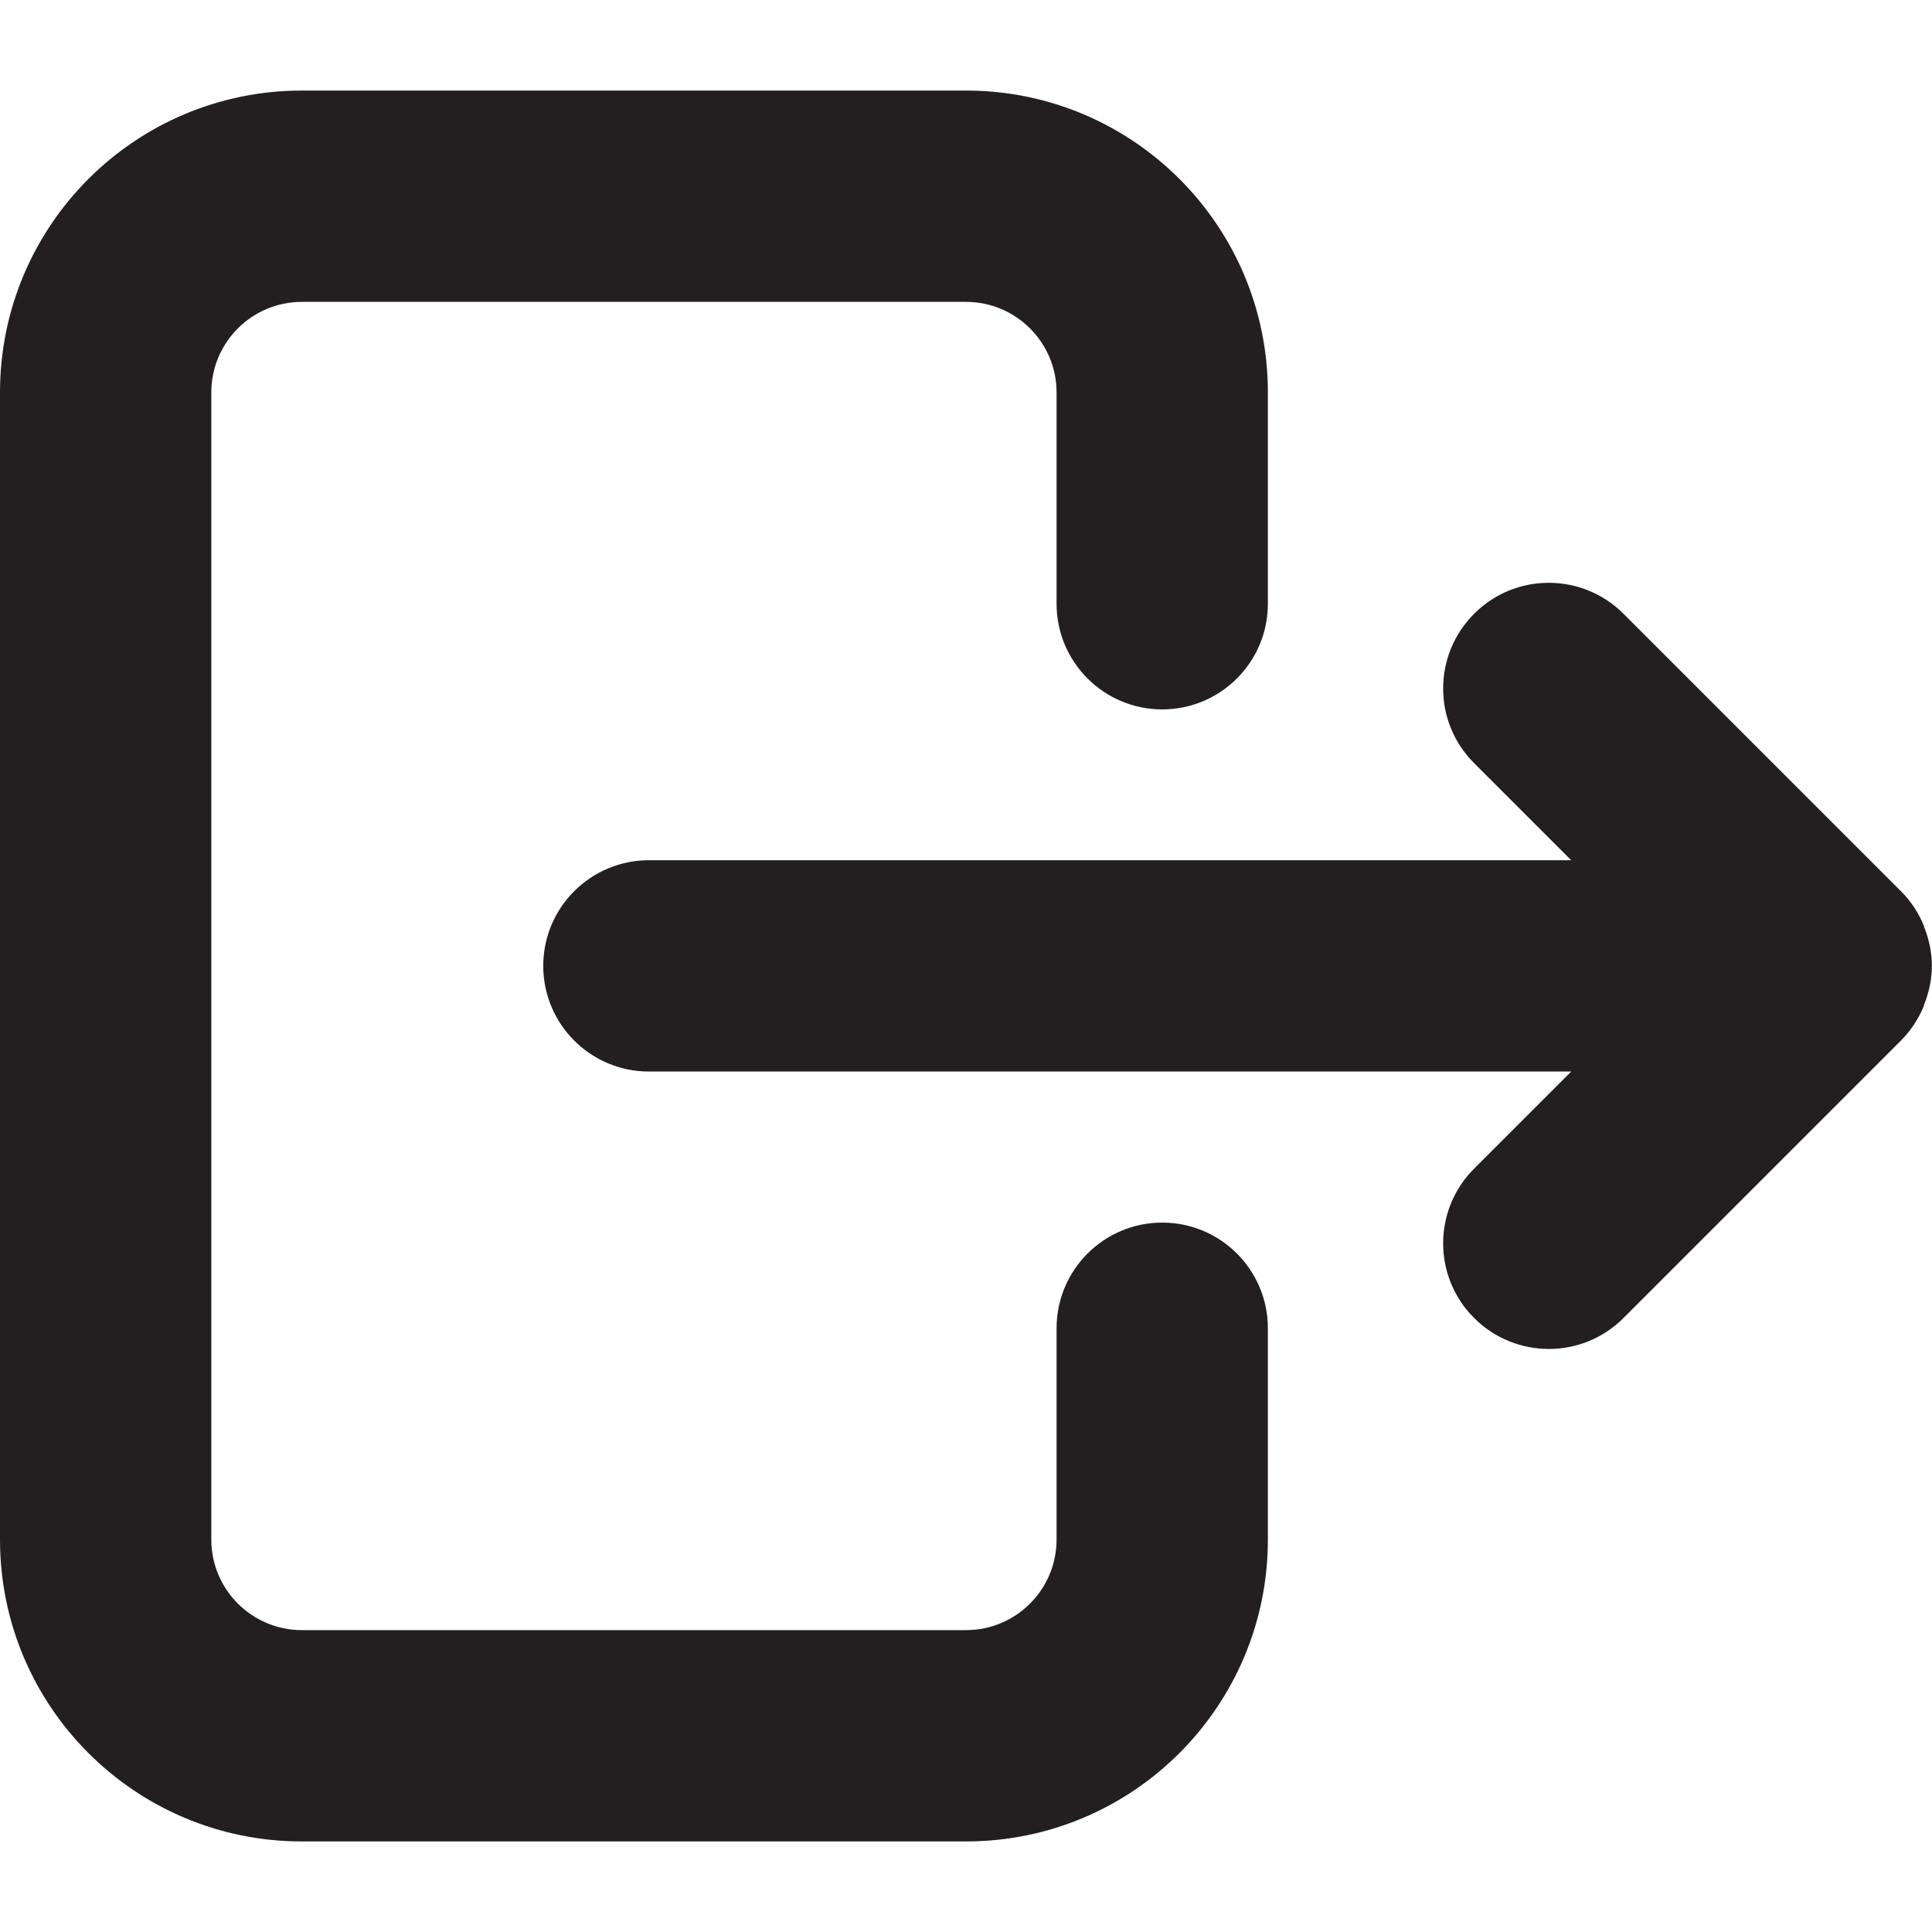 <?xml version="1.0" encoding="UTF-8"?><svg id="a" xmlns="http://www.w3.org/2000/svg" viewBox="0 0 16 16"><path d="m2.5,15.25h5.5c1.381,0,2.5-1.119,2.5-2.5v-1.75c0-.483-.392-.875-.875-.875s-.875.392-.875.875v1.75c0,.414-.336.75-.75.75H2.5c-.414,0-.75-.336-.75-.75V3.25c0-.414.336-.75.75-.75h5.5c.414,0,.75.336.75.75v1.75c0,.483.392.875.875.875s.875-.392.875-.875v-1.75c0-1.381-1.119-2.5-2.5-2.5H2.5C1.119.75,0,1.869,0,3.25v9.5c0,1.381,1.119,2.5,2.5,2.5Z" style="fill:#231f20;"/><path d="m15.932,7.665c-.044-.107-.108-.204-.189-.284l-2.298-2.298c-.342-.342-.896-.342-1.237,0-.342.342-.342.896,0,1.237l.804.804h-7.638c-.483,0-.875.392-.875.875s.392.875.875.875h7.638l-.804.804c-.342.342-.342.896,0,1.237.342.342.896.342,1.237,0l2.298-2.298c.081-.081.144-.177.189-.284.002-.004.001-.007.002-.011.04-.1.065-.209.065-.324s-.025-.223-.065-.324c-.001-.004-.001-.007-.002-.011Z" style="fill:#231f20;"/></svg>